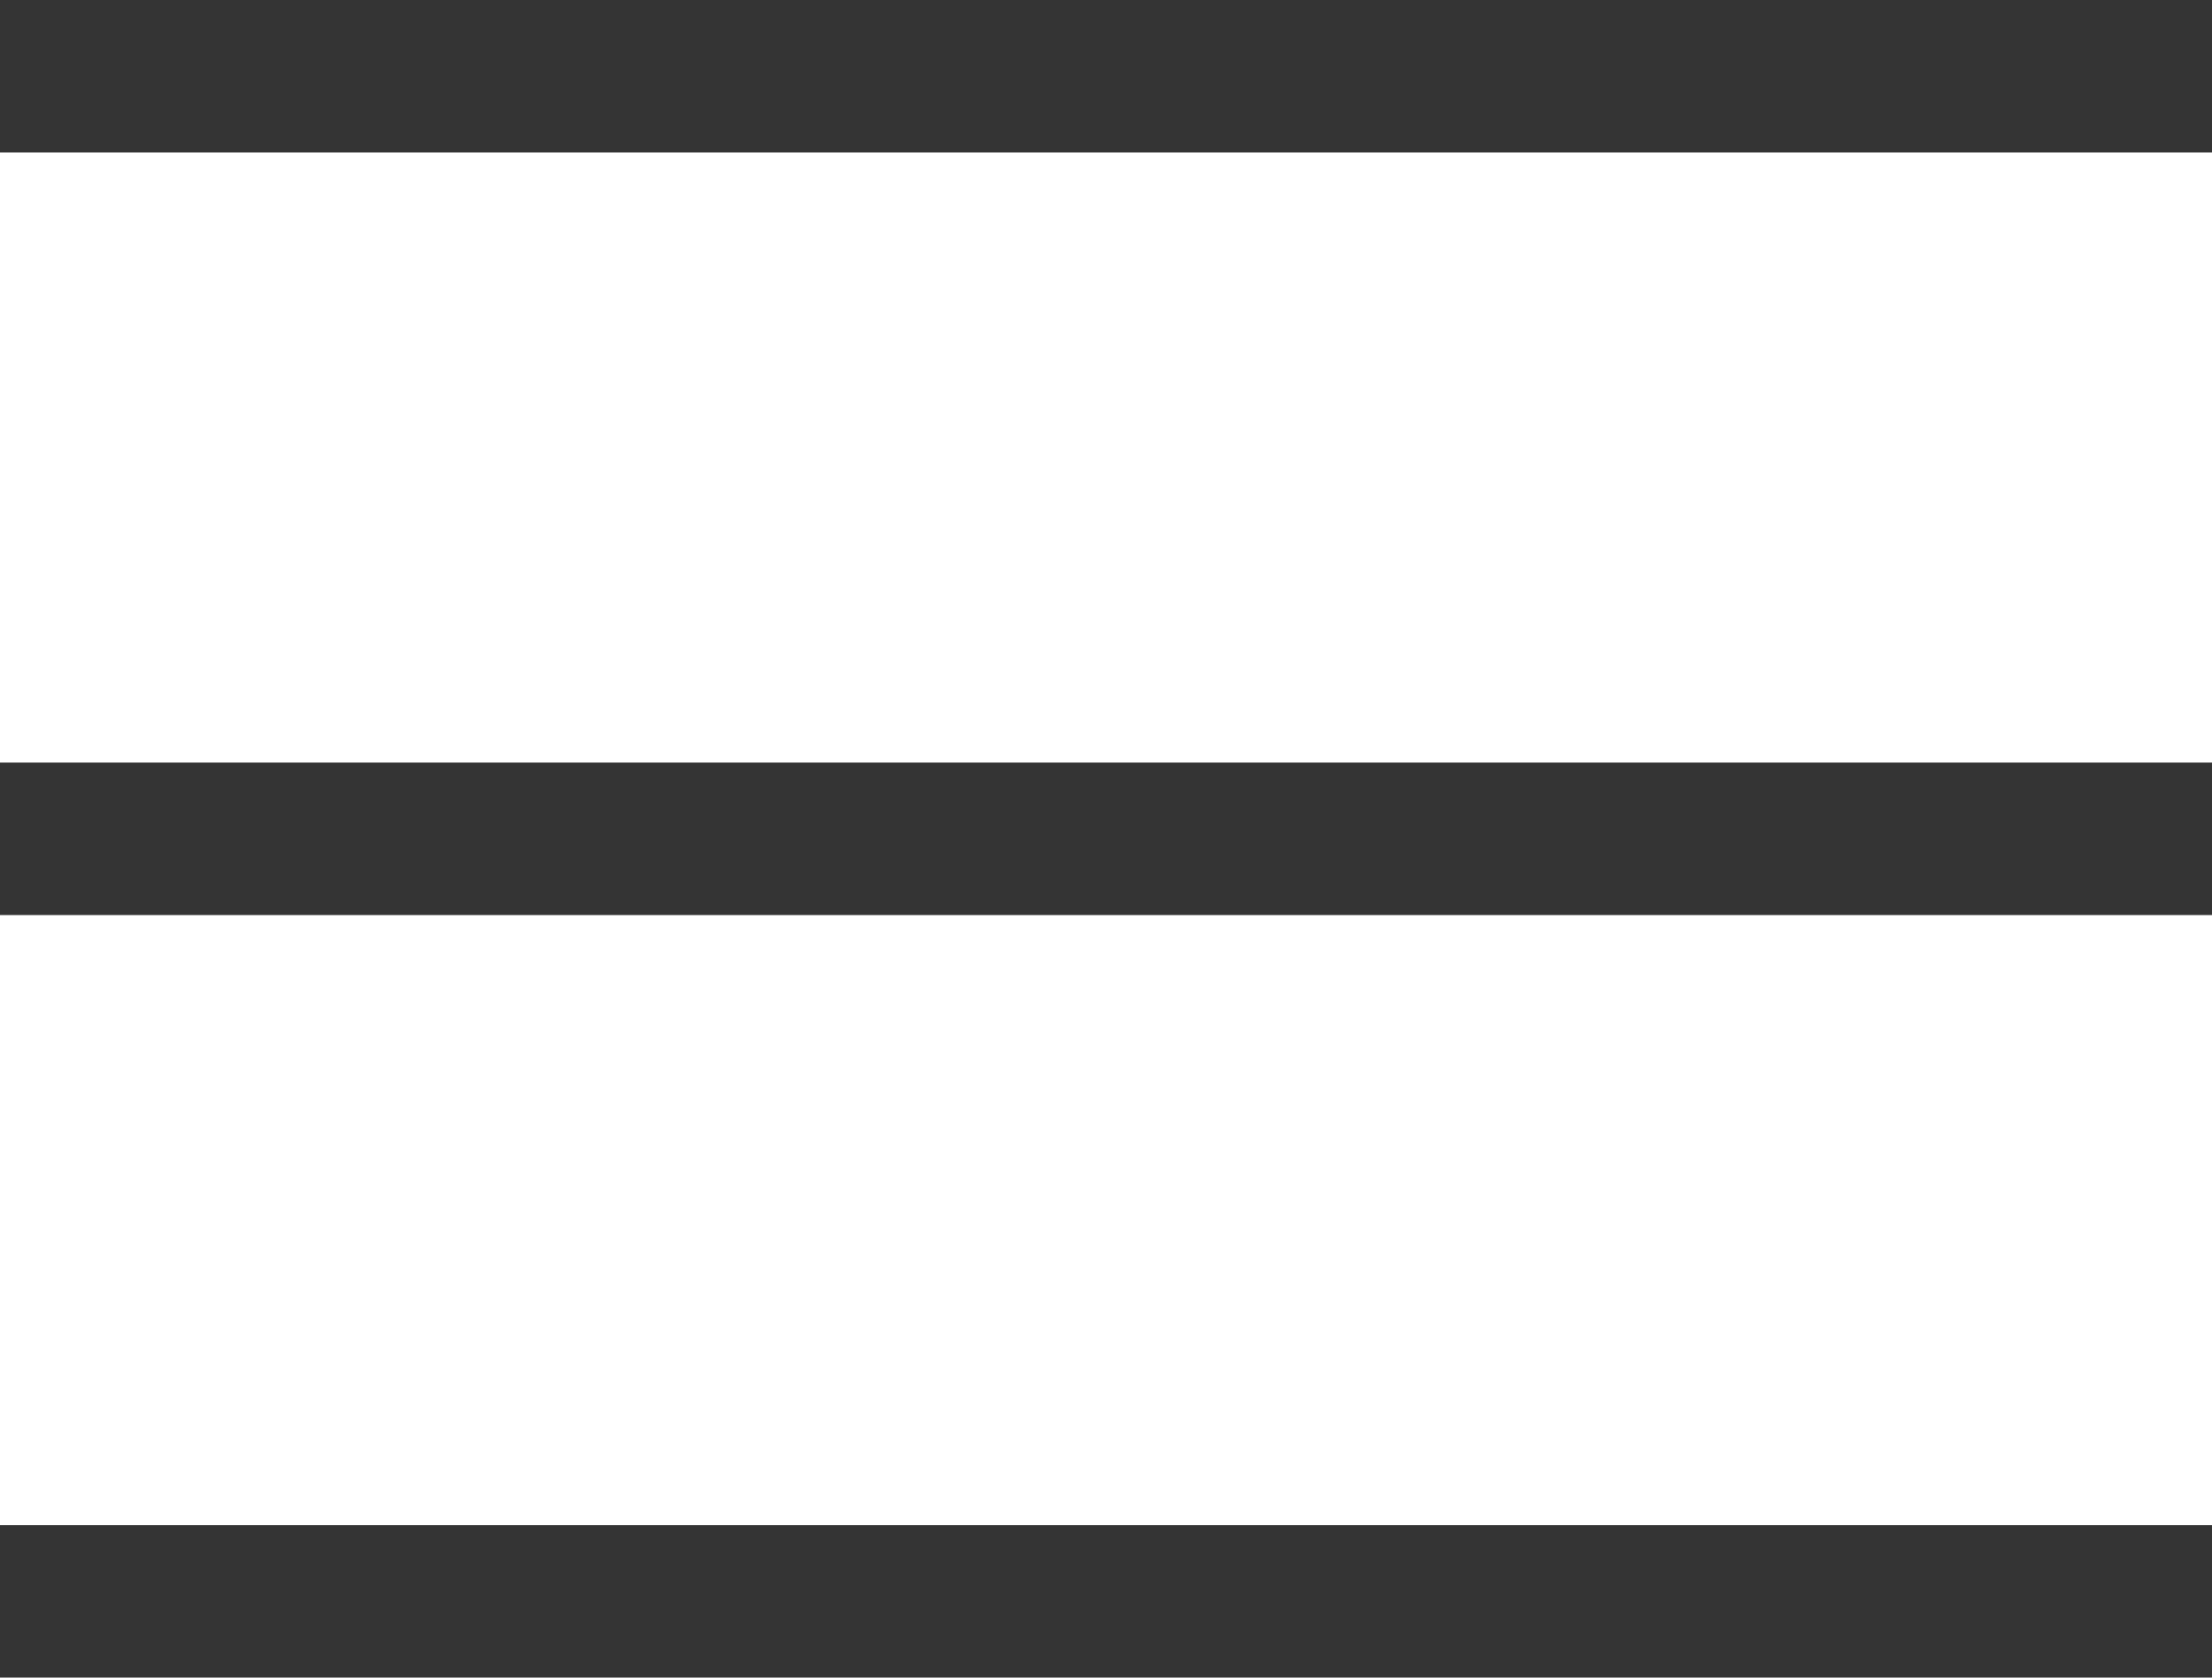<svg width="29" height="22" viewBox="0 0 29 22" fill="none" xmlns="http://www.w3.org/2000/svg">
<rect width="29" height="2" fill="#343434"/>
<rect y="10" width="29" height="2" fill="#343434"/>
<rect y="20" width="29" height="2" fill="#343434"/>
</svg>
